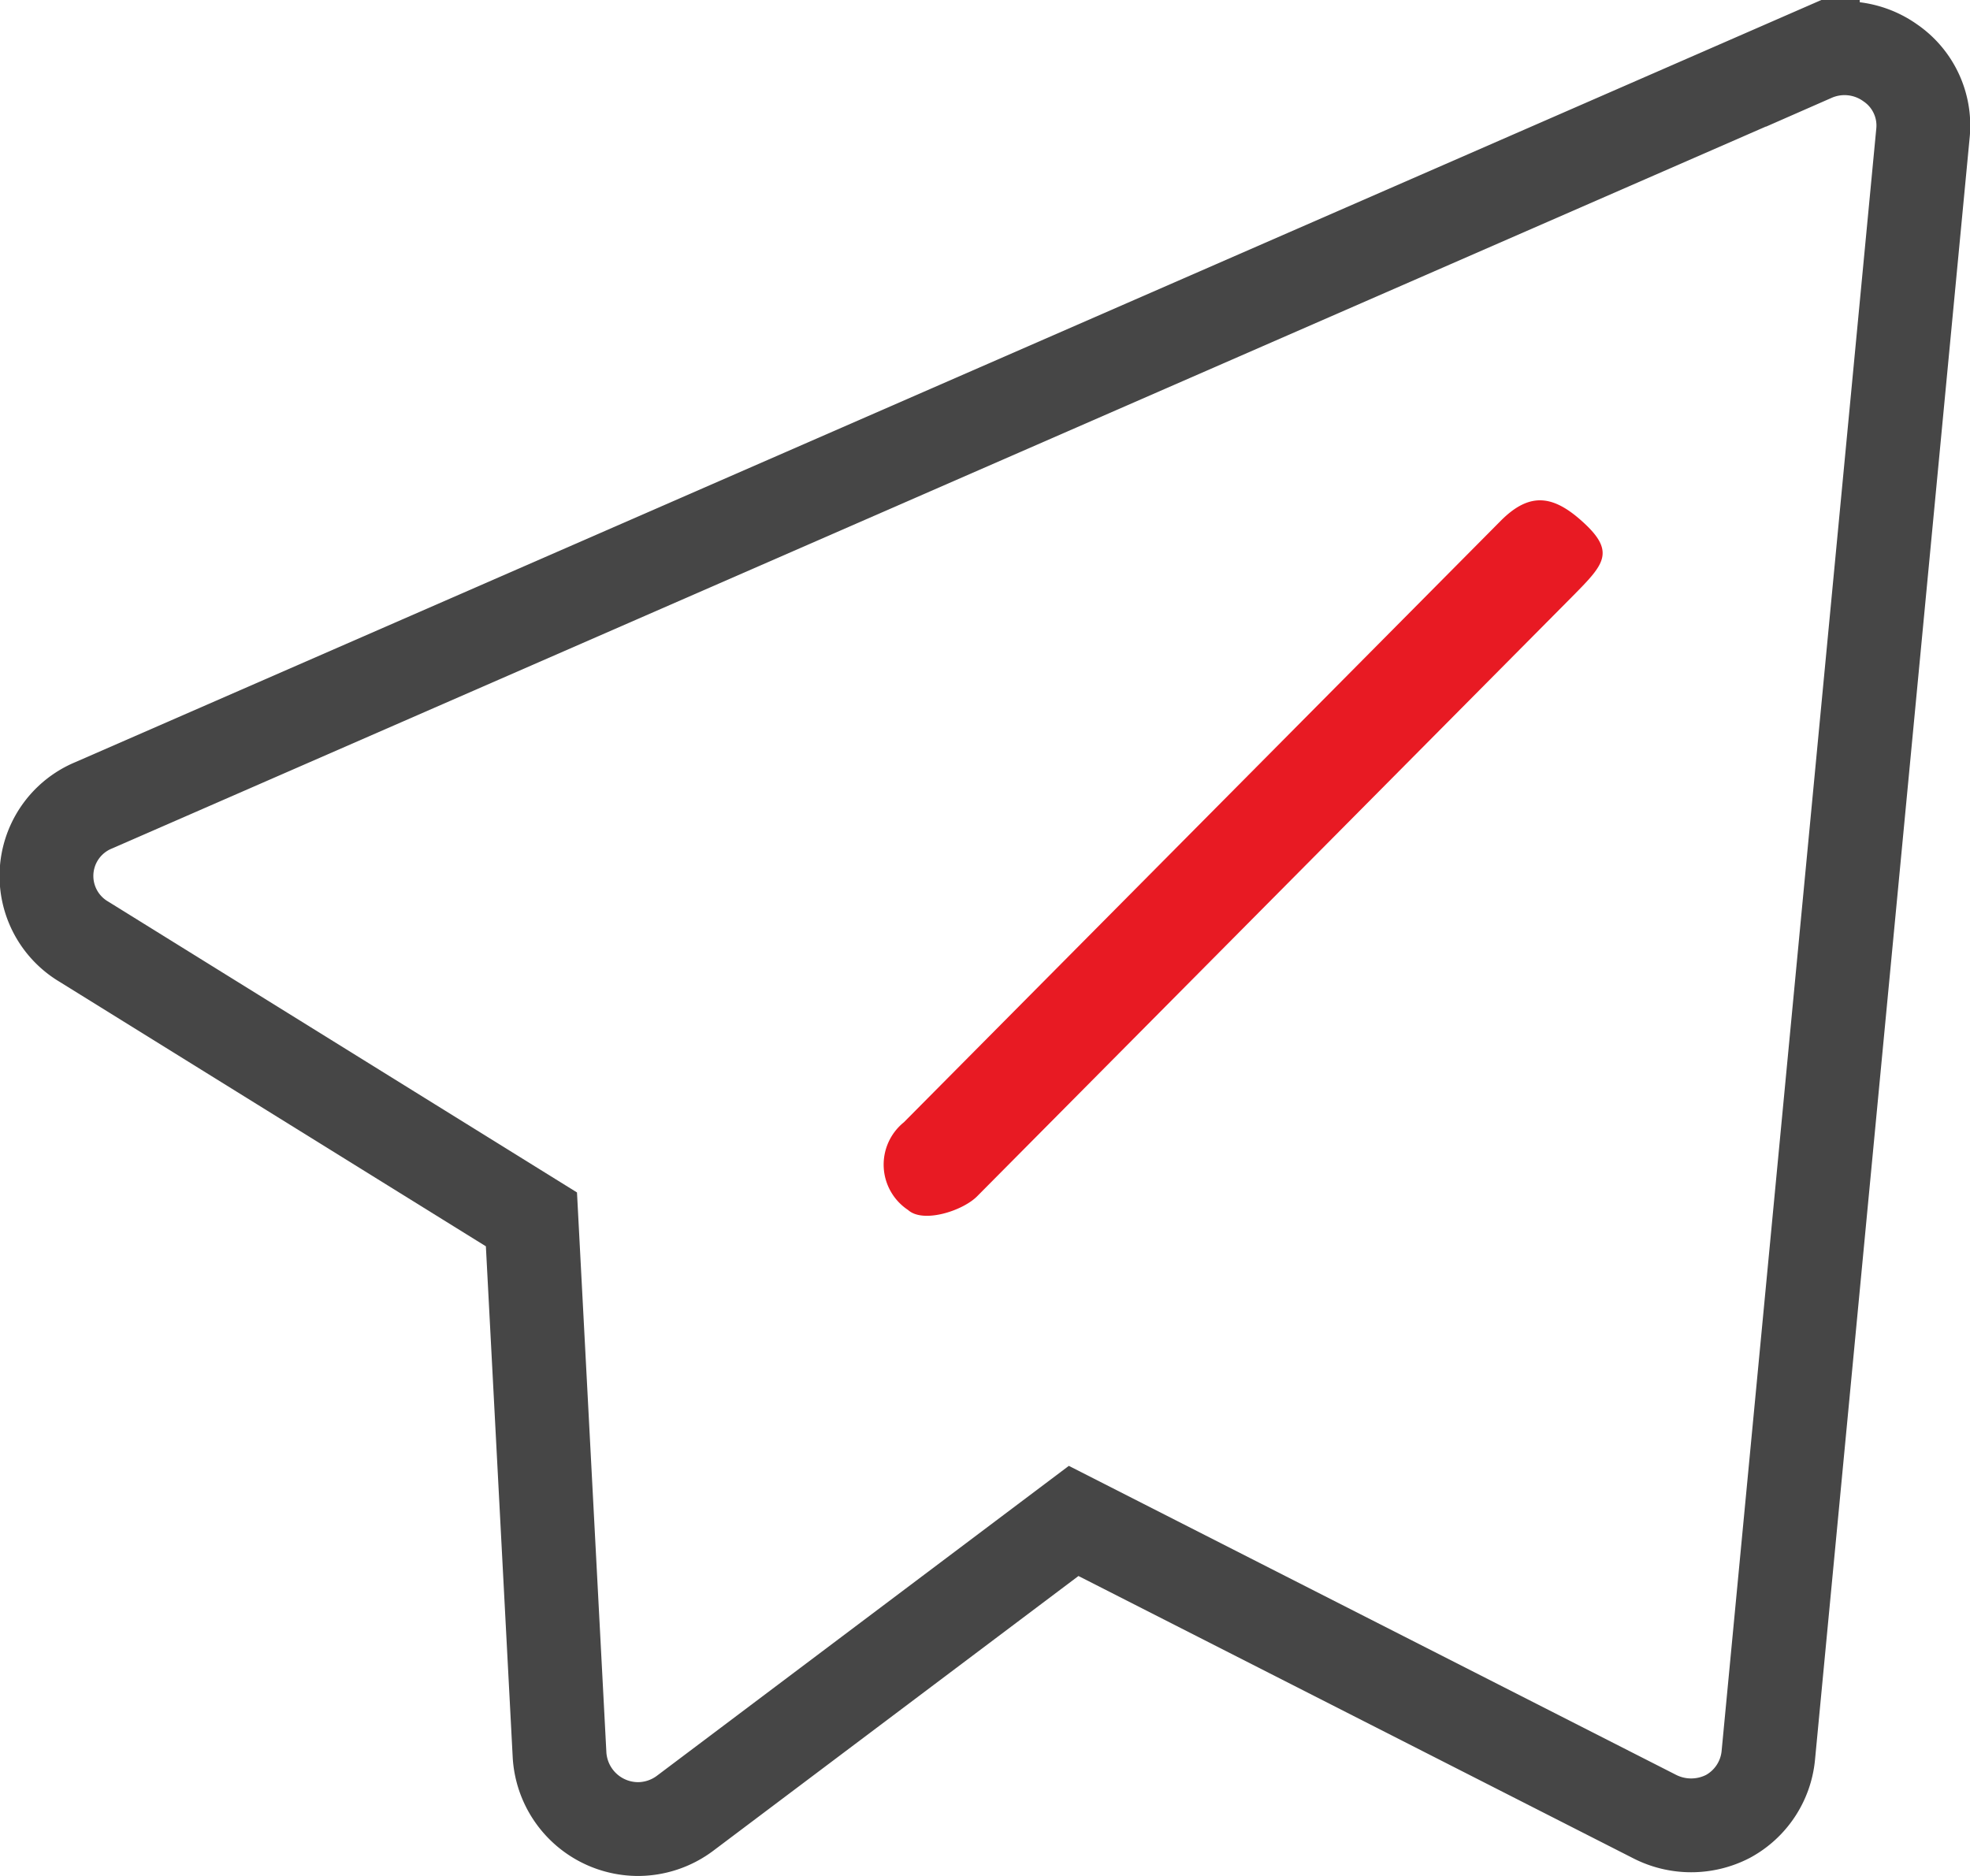 <svg xmlns="http://www.w3.org/2000/svg" viewBox="0 0 42 40"><defs><style>.cls-1{fill:none;stroke:#464646;stroke-width:2px;}.cls-2{fill:#e81a23;}</style></defs><title>资源 2</title><g id="图层_2" data-name="图层 2"><g id="图层_1-2" data-name="图层 1"><g id="解决方案"><g id="直播"><g id="发布-3"><path id="Shape" class="cls-1" d="M13.6,39a1.68,1.68,0,0,1-1.67-1.57L11.33,26,1.79,20.08A1.63,1.63,0,0,1,2,17.17l36.65-16a1.68,1.68,0,0,1,1.65.17A1.62,1.62,0,0,1,41,2.81l-3.3,34.62a1.66,1.66,0,0,1-.86,1.3,1.71,1.71,0,0,1-1.57,0L22.89,32.43l-8.28,6.23A1.68,1.68,0,0,1,13.6,39Z"/><path id="Shape-2" data-name="Shape" class="cls-2" d="M19.36,25.8a1.16,1.16,0,0,1-.09-1.87L32,11.1c.63-.63,1.14-.54,1.79.07s.39.88-.24,1.52L20.83,25.51C20.52,25.82,19.68,26.09,19.36,25.8Z"/></g></g></g></g></g></svg>